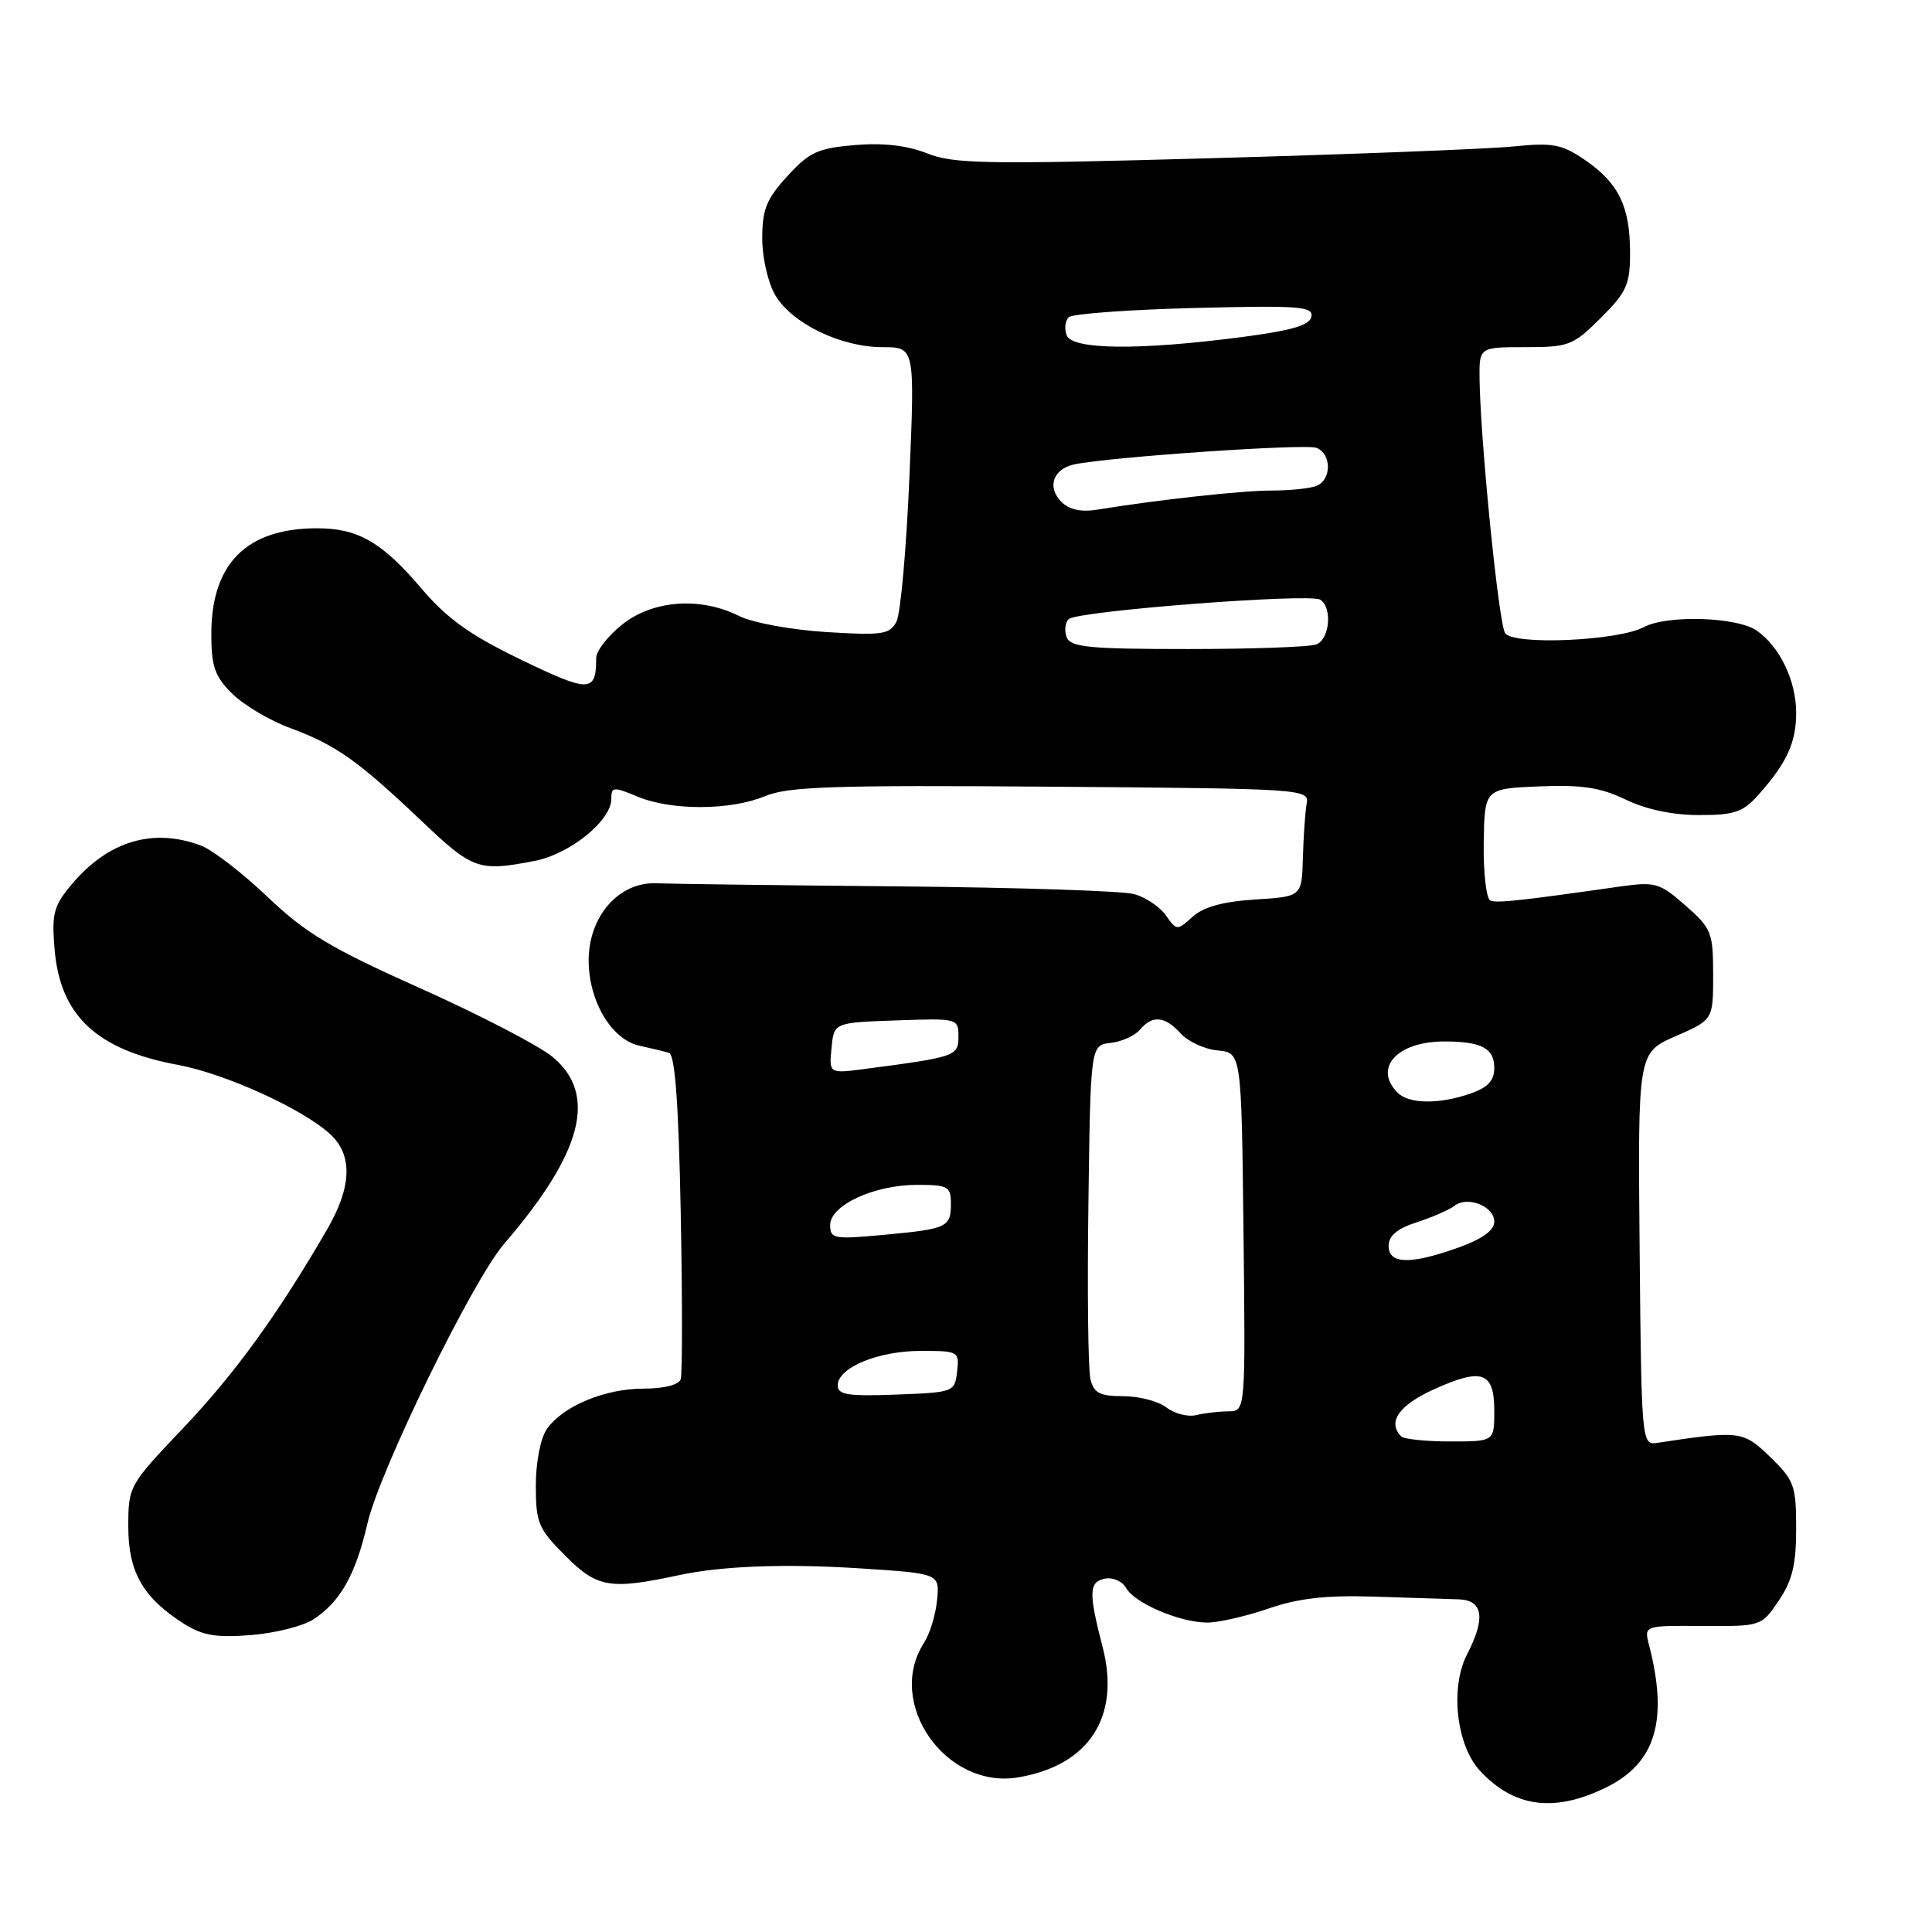 <?xml version="1.0" encoding="UTF-8" standalone="no"?>
<!DOCTYPE svg PUBLIC "-//W3C//DTD SVG 1.1//EN" "http://www.w3.org/Graphics/SVG/1.1/DTD/svg11.dtd" >
<svg xmlns="http://www.w3.org/2000/svg" xmlns:xlink="http://www.w3.org/1999/xlink" version="1.1" viewBox="0 0 256 256">
 <g >
 <path fill="currentColor"
d=" M 212.71 236.90 C 219.38 233.67 221.10 228.02 218.50 217.95 C 217.84 215.39 217.84 215.39 225.61 215.45 C 233.36 215.50 233.40 215.49 235.69 212.10 C 237.48 209.46 238.00 207.33 238.00 202.55 C 238.00 196.85 237.75 196.15 234.56 193.06 C 230.97 189.58 230.57 189.53 219.50 191.20 C 217.55 191.49 217.49 190.87 217.26 165.50 C 217.02 139.50 217.02 139.50 222.01 137.31 C 227.00 135.13 227.00 135.13 227.00 129.17 C 227.00 123.56 226.79 123.02 223.33 119.98 C 219.88 116.96 219.35 116.81 214.58 117.48 C 201.63 119.33 198.43 119.68 197.50 119.34 C 196.95 119.14 196.55 115.76 196.60 111.74 C 196.71 104.50 196.71 104.50 203.94 104.20 C 209.62 103.97 212.09 104.35 215.41 105.95 C 218.09 107.25 221.63 108.00 225.13 108.00 C 229.87 108.00 230.96 107.62 233.06 105.25 C 236.77 101.07 238.00 98.38 238.00 94.46 C 238.00 90.21 235.85 85.71 232.78 83.56 C 230.18 81.74 220.89 81.45 217.81 83.10 C 214.39 84.93 200.44 85.53 199.43 83.88 C 198.57 82.51 196.16 58.40 196.05 50.25 C 196.00 46.00 196.00 46.00 202.12 46.00 C 207.89 46.00 208.45 45.78 212.12 42.12 C 215.57 38.66 216.00 37.70 215.99 33.37 C 215.97 27.31 214.45 24.23 209.99 21.18 C 206.94 19.10 205.75 18.88 200.50 19.41 C 197.20 19.74 179.27 20.44 160.65 20.96 C 130.73 21.80 126.35 21.72 122.87 20.33 C 120.24 19.28 117.07 18.91 113.30 19.22 C 108.38 19.63 107.25 20.15 104.34 23.33 C 101.56 26.36 101.00 27.75 101.00 31.58 C 101.00 34.15 101.76 37.48 102.73 39.12 C 104.94 42.86 111.42 46.00 116.93 46.00 C 121.23 46.00 121.23 46.00 120.50 63.25 C 120.10 72.74 119.33 81.35 118.78 82.38 C 117.89 84.07 116.90 84.21 109.48 83.75 C 104.85 83.46 99.74 82.52 97.93 81.62 C 92.79 79.05 86.51 79.51 82.45 82.75 C 80.55 84.26 79.00 86.25 79.00 87.17 C 79.00 91.79 78.15 91.81 69.09 87.44 C 62.28 84.15 59.27 82.00 55.88 78.02 C 50.63 71.84 47.45 70.00 42.02 70.00 C 32.67 70.00 28.00 74.67 28.00 84.03 C 28.00 88.29 28.46 89.62 30.75 91.90 C 32.26 93.41 35.75 95.48 38.50 96.49 C 44.50 98.70 47.46 100.80 55.95 108.87 C 62.65 115.23 63.43 115.51 70.82 114.08 C 75.52 113.17 81.00 108.75 81.00 105.86 C 81.00 104.24 81.27 104.22 84.47 105.55 C 88.97 107.43 96.80 107.40 101.38 105.49 C 104.42 104.22 110.51 104.02 139.25 104.24 C 172.88 104.50 173.49 104.54 173.14 106.50 C 172.94 107.60 172.72 110.82 172.64 113.65 C 172.50 118.80 172.50 118.80 166.31 119.19 C 162.06 119.46 159.46 120.18 158.03 121.47 C 155.98 123.33 155.92 123.32 154.49 121.30 C 153.70 120.16 151.80 118.89 150.27 118.47 C 148.75 118.05 134.68 117.59 119.00 117.45 C 103.32 117.31 88.92 117.12 87.00 117.04 C 82.02 116.82 78.00 121.39 78.00 127.27 C 78.01 132.67 81.03 137.75 84.72 138.56 C 86.25 138.89 88.02 139.32 88.65 139.51 C 89.44 139.75 89.92 146.21 90.20 160.68 C 90.42 172.13 90.42 182.06 90.20 182.75 C 89.95 183.50 88.00 184.00 85.29 184.00 C 80.14 184.00 74.59 186.31 72.47 189.35 C 71.62 190.56 71.00 193.72 71.00 196.84 C 71.00 201.80 71.32 202.56 74.98 206.22 C 79.15 210.39 80.86 210.67 90.00 208.71 C 95.69 207.49 104.11 207.18 114.00 207.82 C 124.50 208.50 124.50 208.50 124.17 212.00 C 123.99 213.93 123.21 216.50 122.42 217.71 C 117.30 225.69 125.34 237.13 134.92 235.51 C 144.32 233.93 148.50 227.47 146.10 218.23 C 144.23 211.00 144.28 209.61 146.40 209.18 C 147.45 208.97 148.71 209.52 149.21 210.41 C 150.34 212.43 156.36 215.00 159.97 215.00 C 161.46 215.00 165.12 214.16 168.09 213.14 C 172.08 211.77 175.73 211.36 182.00 211.56 C 186.68 211.72 191.74 211.88 193.25 211.92 C 196.52 212.01 196.89 214.38 194.39 219.22 C 192.12 223.61 192.97 231.26 196.11 234.64 C 200.61 239.49 205.89 240.20 212.71 236.90 Z  M 41.52 214.58 C 45.11 212.23 47.11 208.67 48.69 201.86 C 50.31 194.84 62.61 169.68 66.80 164.81 C 77.19 152.75 79.20 145.04 73.25 140.07 C 71.47 138.58 63.59 134.49 55.75 130.98 C 43.83 125.65 40.52 123.67 35.48 118.87 C 32.17 115.71 28.20 112.65 26.67 112.06 C 20.31 109.65 14.35 111.42 9.51 117.17 C 7.11 120.02 6.84 121.05 7.23 125.75 C 7.96 134.57 12.78 139.10 23.56 141.10 C 29.84 142.26 40.09 146.92 43.75 150.28 C 46.76 153.05 46.63 157.24 43.34 162.91 C 36.85 174.12 31.10 182.04 24.31 189.19 C 17.07 196.80 17.00 196.93 17.00 202.30 C 17.00 208.33 18.96 211.73 24.41 215.18 C 26.86 216.72 28.71 217.03 33.29 216.65 C 36.47 216.40 40.17 215.46 41.52 214.58 Z  M 185.67 190.33 C 183.79 188.45 185.36 186.19 190.03 184.08 C 196.42 181.20 198.00 181.77 198.00 186.97 C 198.00 191.00 198.00 191.00 192.17 191.00 C 188.96 191.00 186.03 190.70 185.67 190.33 Z  M 154.56 186.50 C 153.49 185.67 150.91 185.00 148.83 185.00 C 145.73 185.00 144.94 184.59 144.49 182.75 C 144.18 181.51 144.06 171.05 144.22 159.50 C 144.50 138.50 144.50 138.50 147.18 138.19 C 148.65 138.02 150.39 137.23 151.05 136.44 C 152.68 134.48 154.36 134.63 156.45 136.94 C 157.42 138.01 159.62 139.03 161.35 139.19 C 164.50 139.50 164.50 139.50 164.77 163.25 C 165.04 187.00 165.04 187.00 162.77 187.01 C 161.52 187.02 159.60 187.24 158.50 187.51 C 157.40 187.78 155.63 187.32 154.56 186.50 Z  M 111.00 183.57 C 111.00 181.22 116.36 179.00 122.02 179.00 C 127.01 179.00 127.13 179.07 126.82 181.75 C 126.50 184.46 126.38 184.50 118.75 184.79 C 112.36 185.03 111.00 184.82 111.00 183.57 Z  M 184.00 165.08 C 184.00 163.74 185.14 162.79 187.75 161.95 C 189.81 161.28 192.04 160.31 192.70 159.79 C 194.43 158.42 198.00 159.82 198.00 161.87 C 198.00 163.03 196.44 164.16 193.25 165.31 C 186.87 167.59 184.00 167.52 184.00 165.08 Z  M 110.00 162.33 C 110.00 159.69 115.83 157.00 121.53 157.00 C 125.60 157.00 126.00 157.22 126.00 159.44 C 126.00 162.63 125.54 162.84 117.13 163.62 C 110.49 164.24 110.00 164.15 110.00 162.33 Z  M 185.20 144.80 C 181.93 141.53 185.11 138.00 191.35 138.00 C 196.32 138.00 198.00 138.89 198.00 141.51 C 198.00 143.18 197.15 144.10 194.85 144.90 C 190.73 146.34 186.70 146.30 185.20 144.80 Z  M 110.18 138.88 C 110.50 135.50 110.50 135.50 118.75 135.21 C 126.90 134.92 127.00 134.95 127.00 137.35 C 127.00 139.94 126.64 140.06 114.68 141.63 C 109.85 142.27 109.85 142.27 110.18 138.88 Z  M 141.34 84.43 C 141.01 83.57 141.13 82.49 141.62 82.03 C 142.75 80.96 173.52 78.58 174.93 79.46 C 176.57 80.47 176.20 84.71 174.42 85.39 C 173.55 85.73 165.88 86.00 157.39 86.00 C 144.28 86.00 141.85 85.76 141.34 84.43 Z  M 140.64 66.50 C 138.70 64.55 139.54 62.13 142.36 61.53 C 147.04 60.55 172.97 58.77 174.43 59.34 C 176.47 60.12 176.46 63.61 174.42 64.39 C 173.55 64.73 170.88 65.00 168.49 65.00 C 164.55 65.00 153.43 66.22 145.35 67.54 C 143.26 67.88 141.67 67.53 140.64 66.50 Z  M 141.34 44.43 C 141.01 43.57 141.13 42.49 141.62 42.03 C 142.10 41.58 149.60 41.03 158.28 40.81 C 172.12 40.46 174.03 40.60 173.77 41.95 C 173.56 43.10 171.17 43.80 164.49 44.67 C 150.92 46.44 142.07 46.35 141.34 44.43 Z "/>
</g>
</svg>